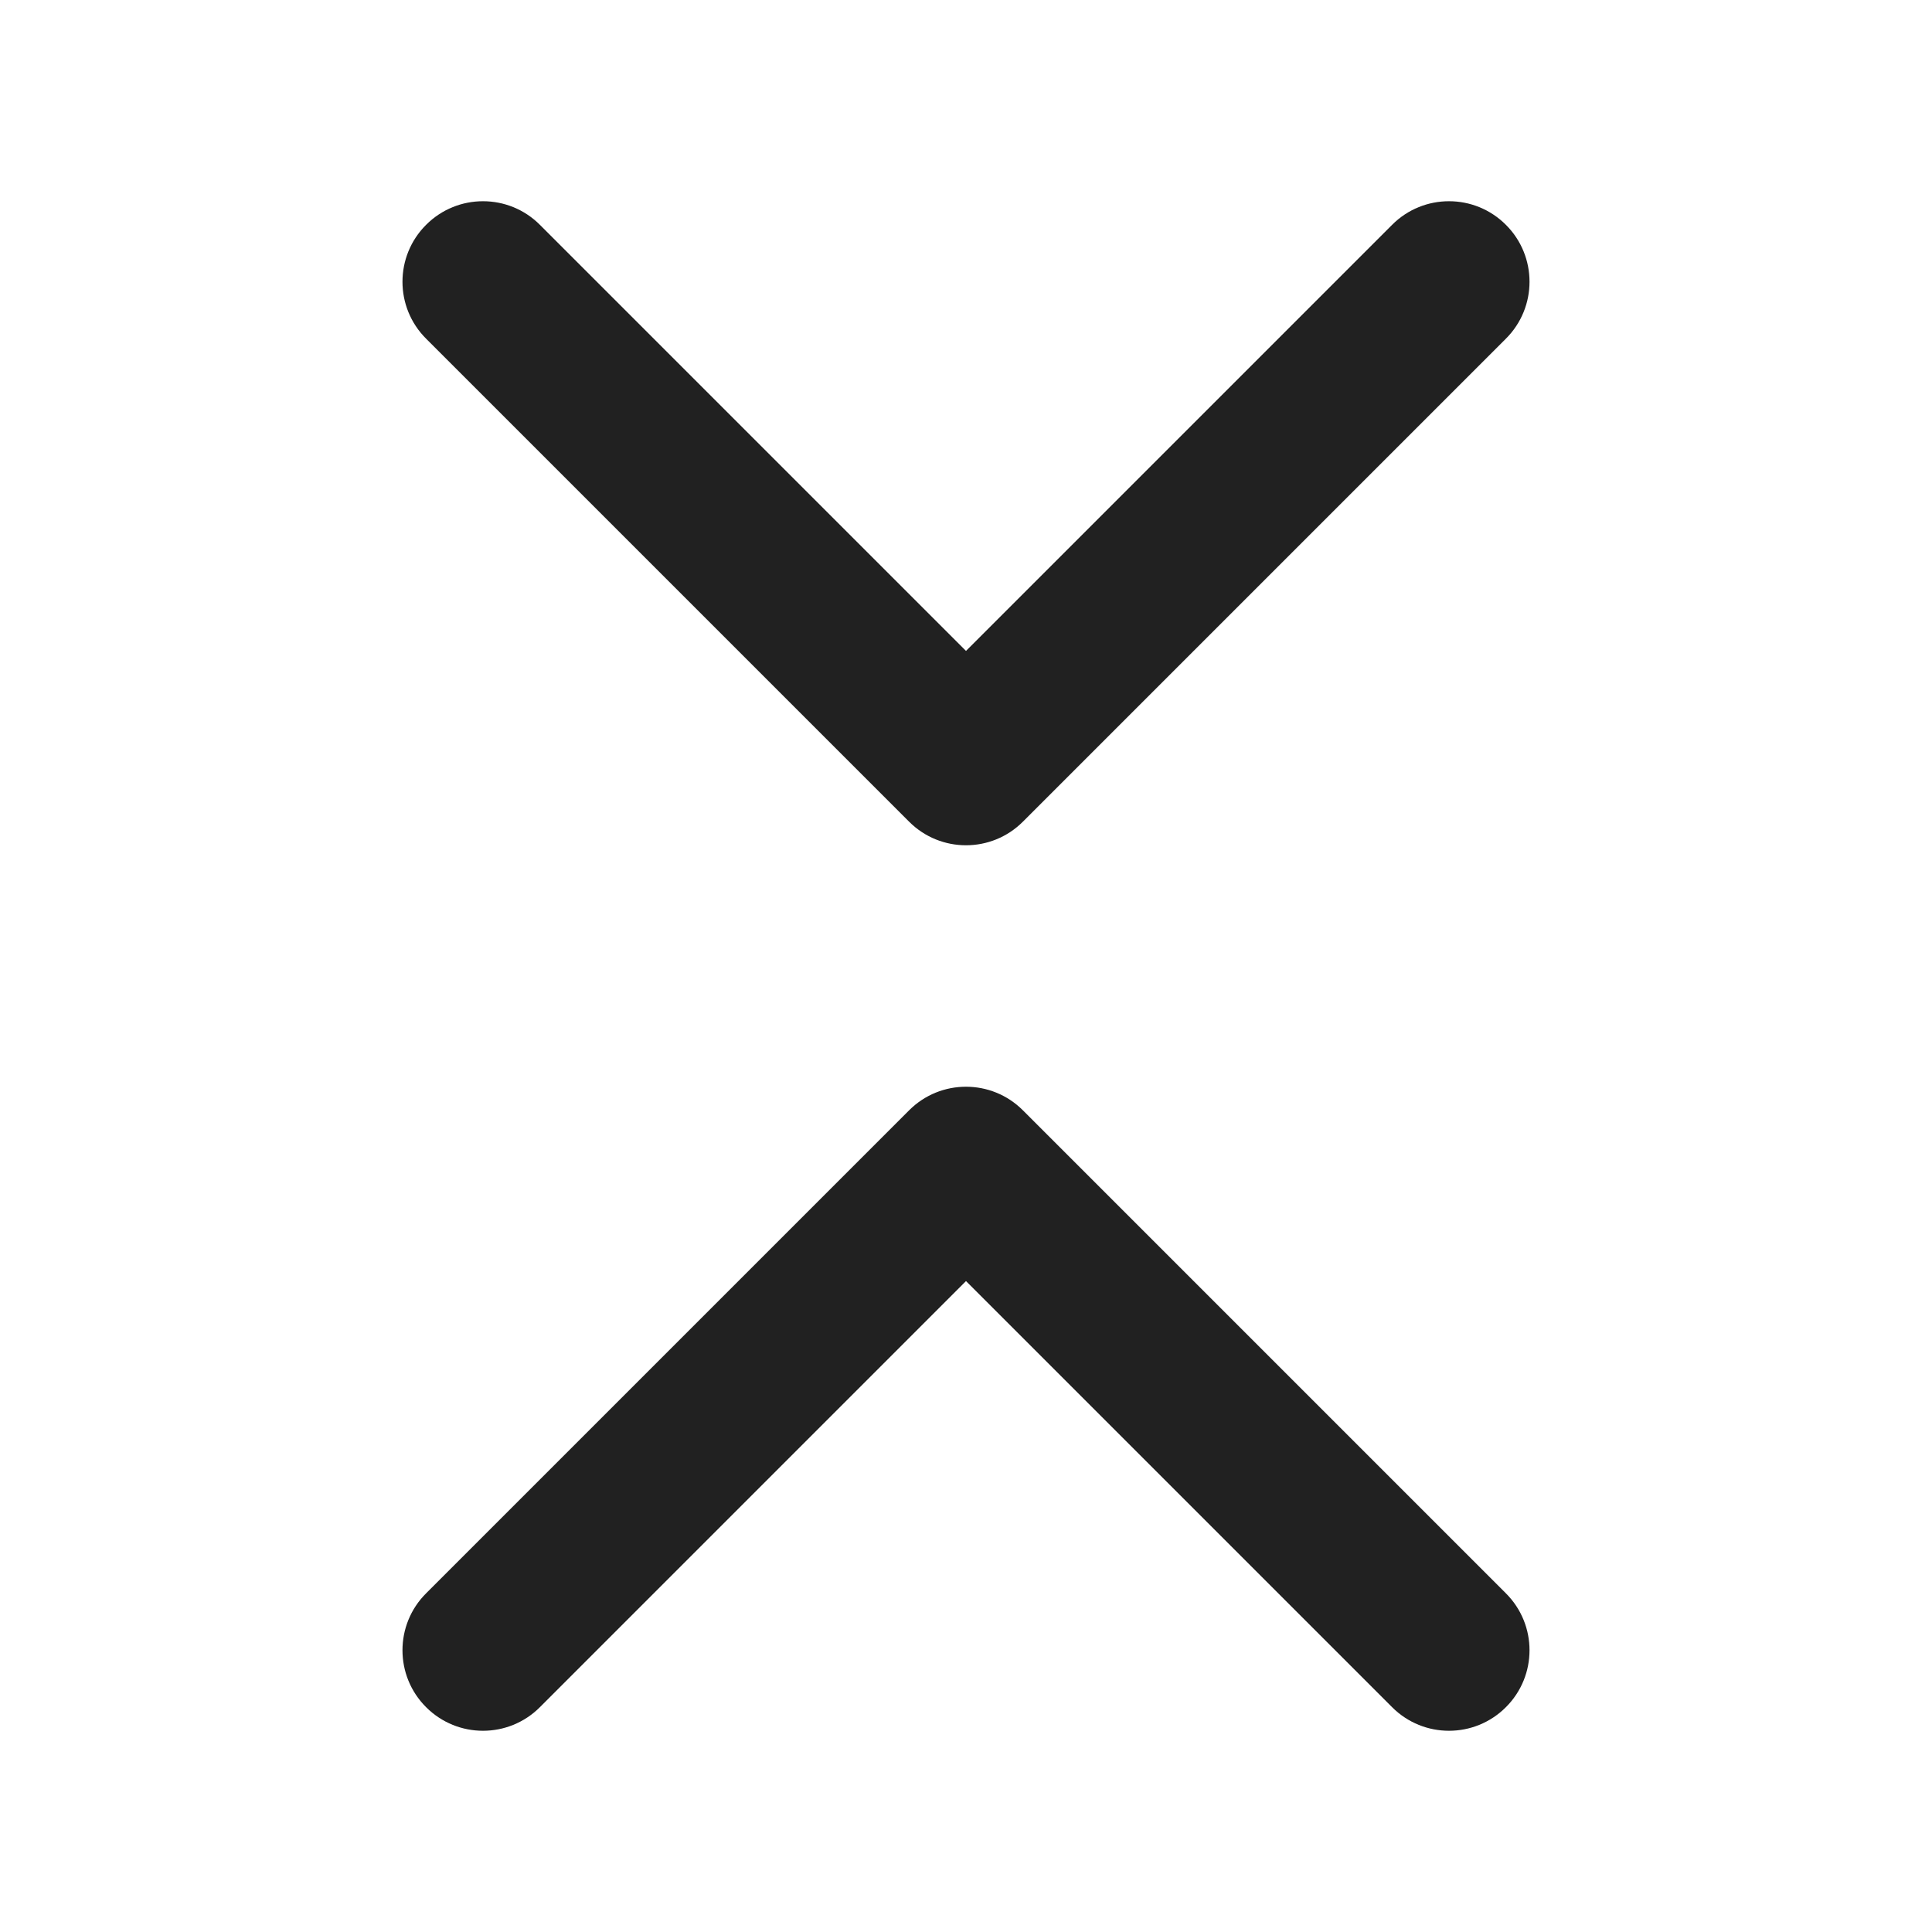 <svg width="24" height="24" viewBox="0 0 24 24" fill="none" xmlns="http://www.w3.org/2000/svg">
<path d="M6.707 2.793C6.317 2.402 5.683 2.402 5.293 2.793C4.902 3.183 4.902 3.817 5.293 4.207L11.293 10.207C11.683 10.598 12.317 10.598 12.707 10.207L18.707 4.207C19.098 3.817 19.098 3.183 18.707 2.793C18.317 2.402 17.683 2.402 17.293 2.793L12 8.086L6.707 2.793ZM6.707 21.207C6.317 21.598 5.683 21.598 5.293 21.207C4.902 20.817 4.902 20.183 5.293 19.793L11.293 13.793C11.683 13.402 12.317 13.402 12.707 13.793L18.707 19.793C19.098 20.183 19.098 20.817 18.707 21.207C18.317 21.598 17.683 21.598 17.293 21.207L12 15.914L6.707 21.207Z" fill="#212121"/>
</svg>

